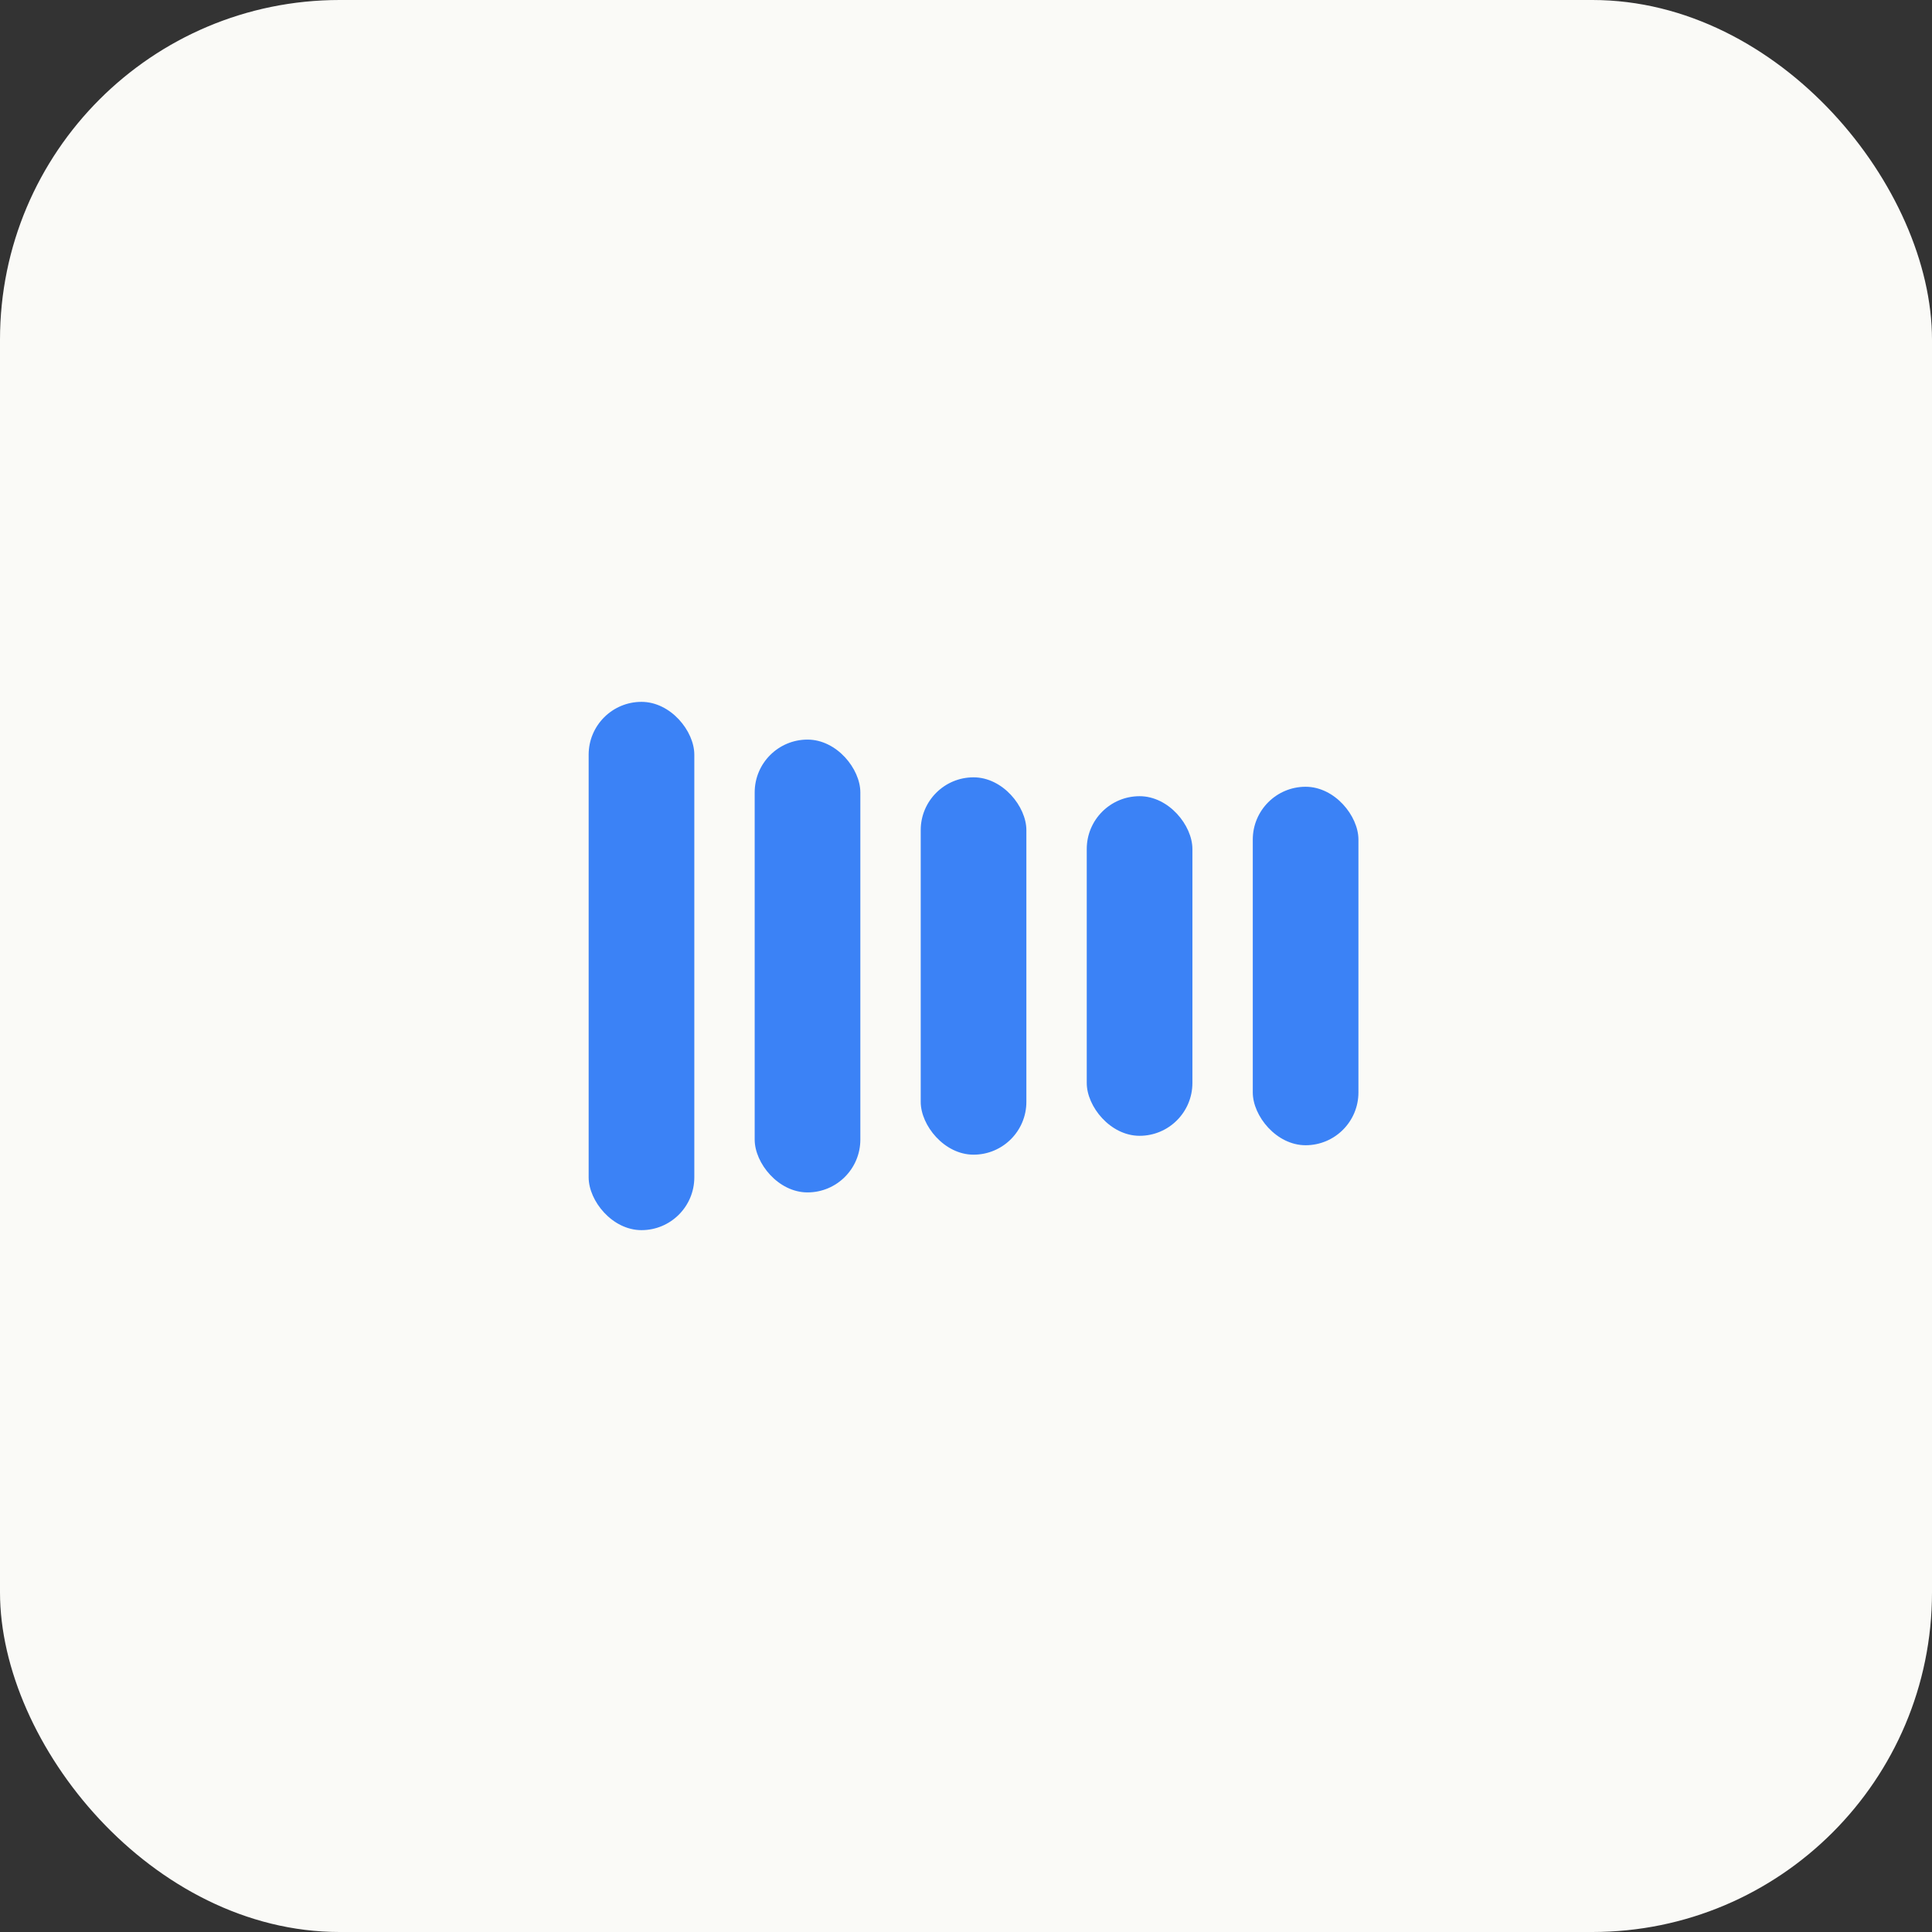 <svg width="1024" height="1024" viewBox="0 0 1024 1024" fill="none" xmlns="http://www.w3.org/2000/svg">
  <rect x="0" y="0" width="1024" height="1024" fill="#333333" stroke="none"/>
  <!-- Background with rounded corners -->
  <rect width="1024" height="1024" rx="180" fill="#FAFAF7"/>
  <!-- Blue bars, scaled down and centered for proper padding -->
  <rect x="312" y="372" width="56" height="280" rx="28" fill="#3B82F6"/>
  <rect x="400" y="392" width="56" height="240" rx="28" fill="#3B82F6"/>
  <rect x="488" y="412" width="56" height="200" rx="28" fill="#3B82F6"/>
  <rect x="664" y="417" width="56" height="190" rx="28" fill="#3B82F6"/>
  <rect x="576" y="422" width="56" height="180" rx="28" fill="#3B82F6"/>
</svg>